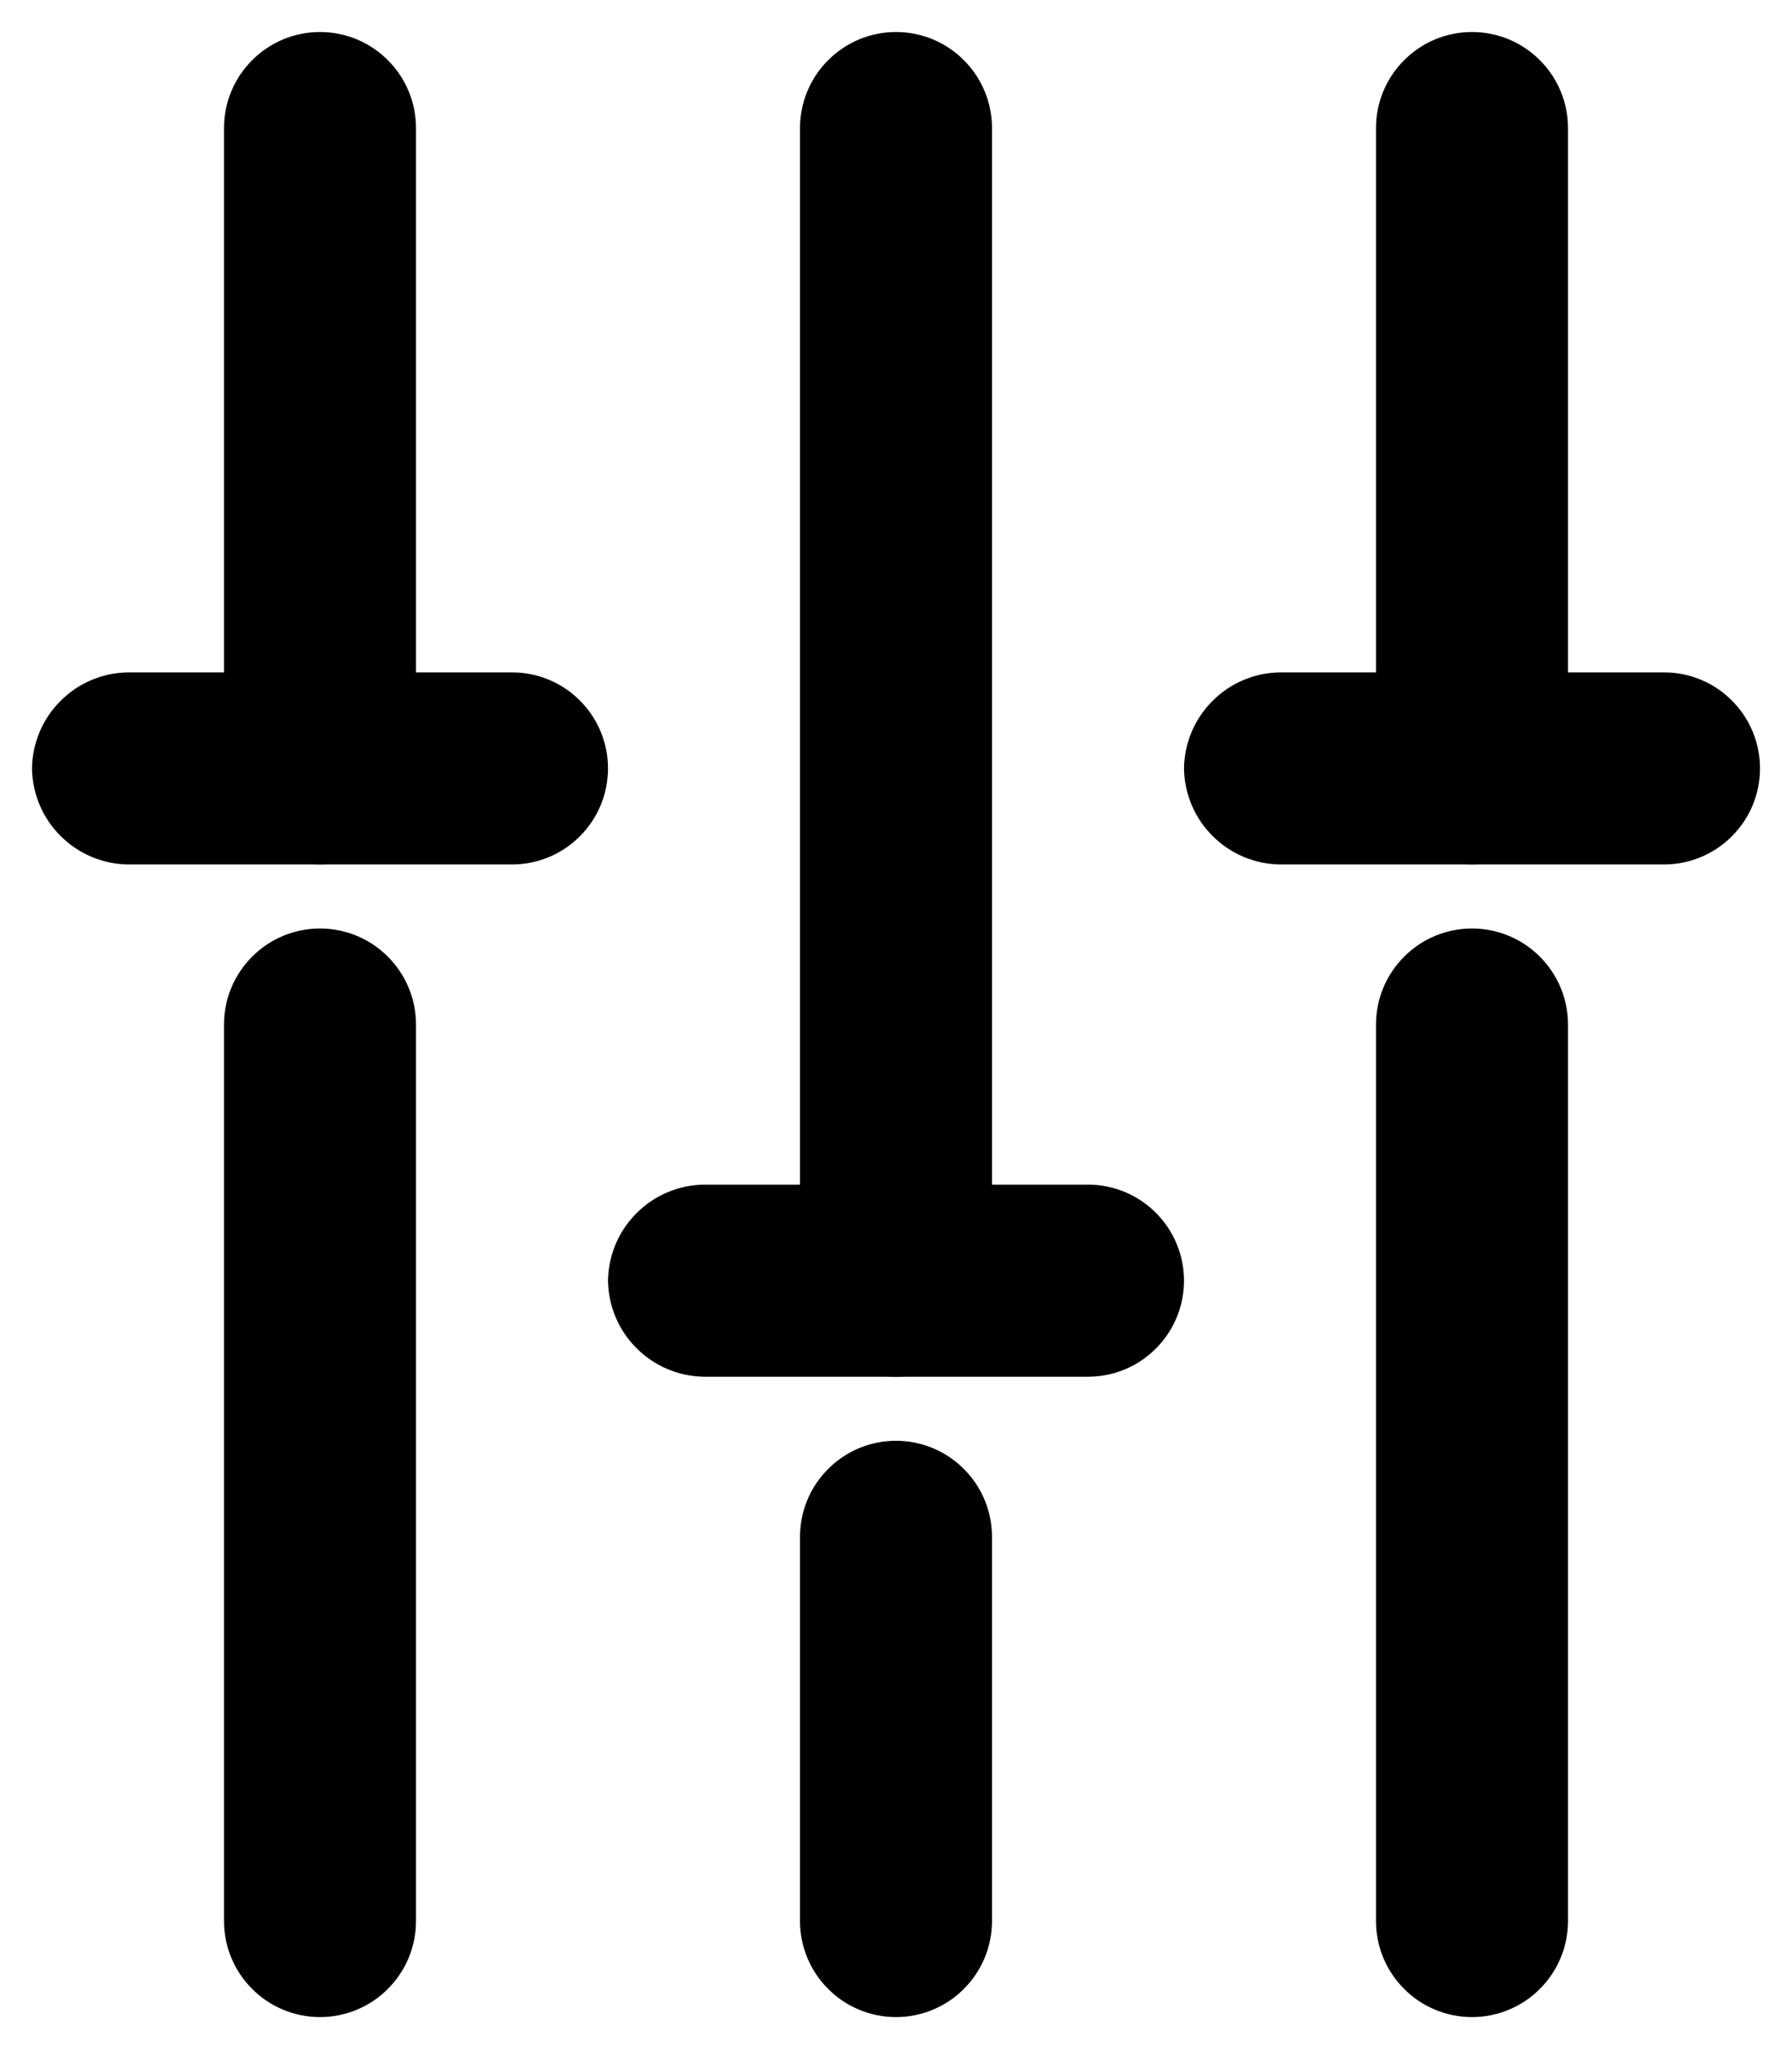 <svg width="14" height="16" viewBox="0 0 14 16" fill="none" xmlns="http://www.w3.org/2000/svg">
<g clip-path="url(#clip0_120_248)">
<path d="M10.75 15L10.75 8C10.75 7.801 10.829 7.61 10.97 7.47C11.11 7.329 11.301 7.25 11.5 7.25C11.699 7.25 11.89 7.329 12.03 7.47C12.171 7.61 12.25 7.801 12.25 8L12.25 15C12.25 15.199 12.171 15.39 12.03 15.53C11.89 15.671 11.699 15.75 11.5 15.75C11.301 15.75 11.11 15.671 10.97 15.53C10.829 15.39 10.75 15.199 10.75 15ZM10.75 6L10.75 1C10.75 0.801 10.829 0.61 10.97 0.47C11.11 0.329 11.301 0.25 11.5 0.25C11.699 0.25 11.89 0.329 12.03 0.47C12.171 0.61 12.25 0.801 12.25 1L12.25 6C12.25 6.199 12.171 6.39 12.03 6.53C11.89 6.671 11.699 6.75 11.5 6.75C11.301 6.75 11.11 6.671 10.97 6.53C10.829 6.39 10.75 6.199 10.75 6Z" fill="black"/>
<path d="M9.25 6C9.253 5.802 9.332 5.613 9.473 5.473C9.613 5.332 9.802 5.253 10 5.25L13 5.25C13.199 5.25 13.39 5.329 13.53 5.47C13.671 5.61 13.75 5.801 13.75 6C13.75 6.199 13.671 6.39 13.53 6.53C13.39 6.671 13.199 6.75 13 6.75L10 6.75C9.802 6.747 9.613 6.668 9.473 6.527C9.332 6.387 9.253 6.198 9.25 6ZM1.75 15L1.75 8C1.75 7.801 1.829 7.61 1.97 7.47C2.11 7.329 2.301 7.25 2.5 7.25C2.699 7.25 2.89 7.329 3.03 7.47C3.171 7.61 3.25 7.801 3.25 8L3.25 15C3.25 15.199 3.171 15.39 3.03 15.53C2.89 15.671 2.699 15.75 2.5 15.75C2.301 15.75 2.11 15.671 1.97 15.53C1.829 15.39 1.75 15.199 1.75 15ZM1.75 6L1.75 1C1.75 0.801 1.829 0.61 1.97 0.47C2.11 0.329 2.301 0.25 2.5 0.25C2.699 0.25 2.89 0.329 3.03 0.47C3.171 0.61 3.25 0.801 3.25 1L3.25 6C3.25 6.199 3.171 6.39 3.03 6.53C2.89 6.671 2.699 6.75 2.5 6.75C2.301 6.75 2.11 6.671 1.97 6.53C1.829 6.39 1.75 6.199 1.75 6Z" fill="black"/>
<path d="M0.25 6C0.253 5.802 0.332 5.613 0.473 5.473C0.613 5.332 0.802 5.253 1 5.25L4 5.25C4.199 5.25 4.39 5.329 4.53 5.47C4.671 5.61 4.75 5.801 4.75 6C4.75 6.199 4.671 6.39 4.53 6.53C4.39 6.671 4.199 6.75 4 6.75L1 6.75C0.802 6.747 0.613 6.668 0.473 6.527C0.332 6.387 0.253 6.198 0.25 6ZM6.25 15L6.25 12C6.25 11.801 6.329 11.61 6.47 11.47C6.61 11.329 6.801 11.25 7 11.25C7.199 11.25 7.39 11.329 7.53 11.47C7.671 11.61 7.75 11.801 7.75 12L7.75 15C7.75 15.199 7.671 15.39 7.53 15.53C7.39 15.671 7.199 15.75 7 15.75C6.801 15.75 6.61 15.671 6.47 15.53C6.329 15.39 6.25 15.199 6.25 15ZM6.25 10L6.25 1C6.25 0.801 6.329 0.61 6.47 0.47C6.61 0.329 6.801 0.25 7 0.25C7.199 0.25 7.39 0.329 7.53 0.47C7.671 0.61 7.75 0.801 7.75 1L7.75 10C7.75 10.199 7.671 10.39 7.53 10.53C7.39 10.671 7.199 10.75 7 10.75C6.801 10.75 6.61 10.671 6.47 10.53C6.329 10.39 6.25 10.199 6.25 10Z" fill="black"/>
<path d="M4.75 10C4.753 9.802 4.832 9.613 4.973 9.473C5.113 9.332 5.302 9.253 5.5 9.25L8.5 9.25C8.699 9.25 8.89 9.329 9.03 9.47C9.171 9.61 9.25 9.801 9.25 10C9.25 10.199 9.171 10.39 9.03 10.53C8.89 10.671 8.699 10.75 8.5 10.75L5.5 10.75C5.302 10.747 5.113 10.668 4.973 10.527C4.832 10.387 4.753 10.198 4.75 10Z" fill="black"/>
</g>
<defs>
<clipPath id="clip0_120_248">
<rect width="16" height="14" fill="white" transform="translate(14) rotate(90)"/>
</clipPath>
</defs>
</svg>
